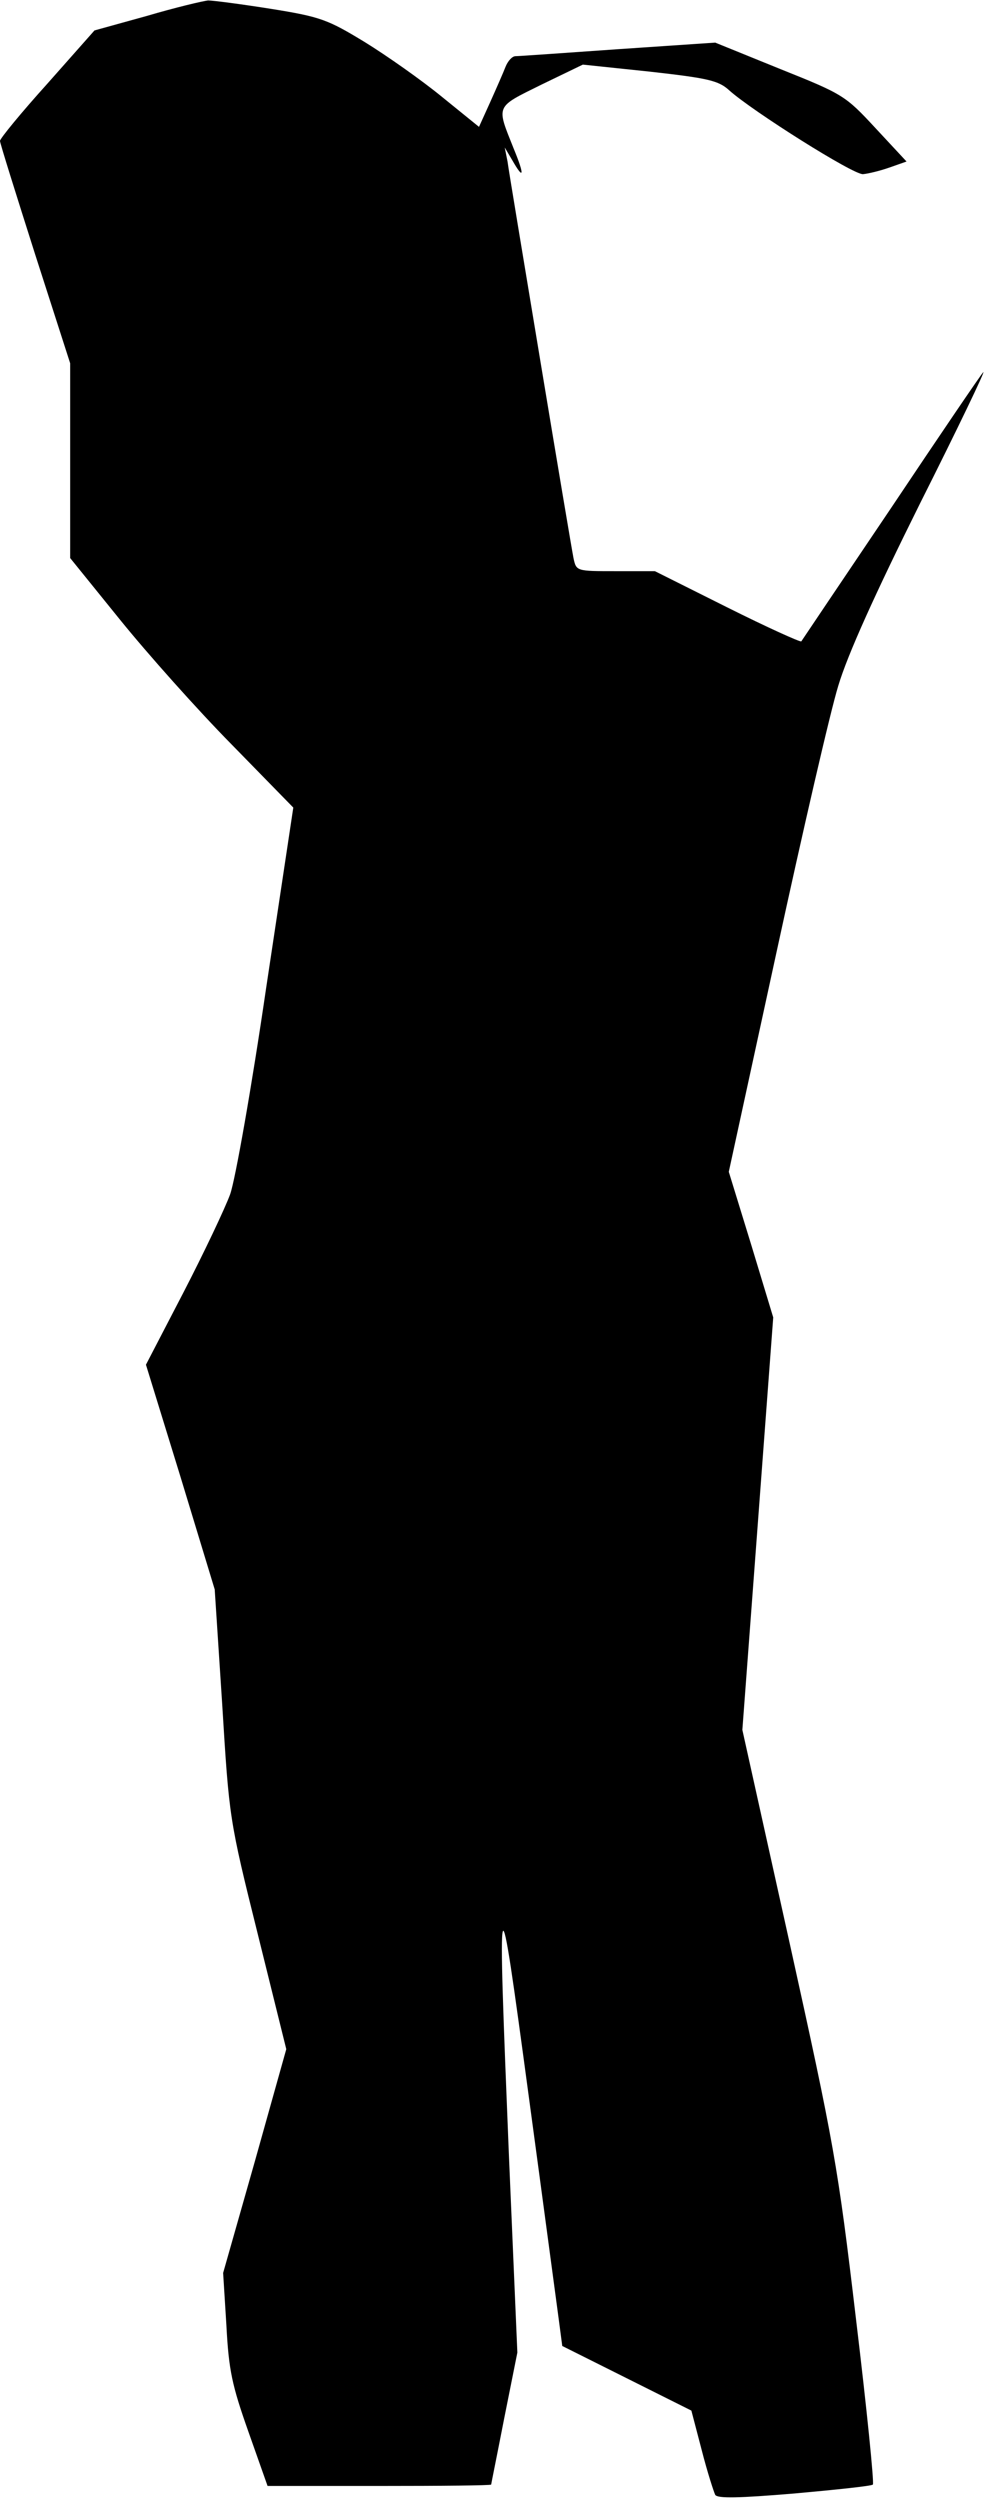 <?xml version="1.0" standalone="no"?>
<!DOCTYPE svg PUBLIC "-//W3C//DTD SVG 20010904//EN"
 "http://www.w3.org/TR/2001/REC-SVG-20010904/DTD/svg10.dtd">
<svg version="1.0" xmlns="http://www.w3.org/2000/svg"
 width="211pt" height="534pt" viewBox="0 0 211 534"
 preserveAspectRatio="xMidYMid meet">
<g transform="translate(0,534) scale(0.1,-0.1)"
fill="#000000" stroke="none">
<path fill="#000000" stroke="none" d="M314 5306 l-112 -31 -101 -114 c-56
-62 -101 -117 -101 -122 0 -5 34 -113 75 -242 l75 -233 0 -208 0 -208 106
-131 c59 -73 166 -193 239 -267 l132 -135 -58 -385 c-31 -212 -66 -410 -77
-441 -11 -30 -56 -125 -100 -210 l-80 -154 74 -240 73 -240 16 -245 c15 -244
15 -246 76 -491 l61 -246 -67 -239 -68 -239 7 -112 c5 -96 12 -128 47 -227
l41 -116 239 0 c131 0 239 1 239 3 0 1 13 65 28 142 l28 140 -18 420 c-25 616
-24 619 42 130 32 -236 61 -454 65 -483 l7 -53 138 -69 138 -69 22 -84 c12
-47 26 -90 29 -96 5 -8 50 -7 170 3 89 8 165 16 167 19 3 3 -13 162 -36 353
-39 330 -47 374 -142 804 l-101 455 33 440 33 441 -47 155 -48 156 102 469
c56 258 115 514 132 569 20 67 79 197 175 390 80 159 141 286 135 280 -5 -5
-94 -136 -197 -290 -104 -154 -190 -282 -192 -285 -2 -2 -73 30 -159 73 l-154
77 -84 0 c-84 0 -84 0 -90 28 -3 15 -35 205 -71 422 -36 217 -68 409 -70 425
l-6 30 16 -27 c25 -44 27 -33 3 25 -37 93 -40 87 59 136 l89 43 143 -15 c125
-14 147 -19 170 -40 49 -44 266 -181 286 -179 11 1 36 7 56 14 l37 13 -67 72
c-64 69 -69 72 -204 126 l-138 56 -207 -14 c-114 -8 -213 -15 -220 -15 -7 0
-16 -10 -21 -22 -5 -13 -20 -47 -33 -76 l-24 -53 -79 64 c-44 36 -118 88 -165
117 -79 48 -94 54 -200 71 -63 10 -124 18 -135 18 -11 -1 -70 -15 -131 -33z"/>
</g>
</svg>
